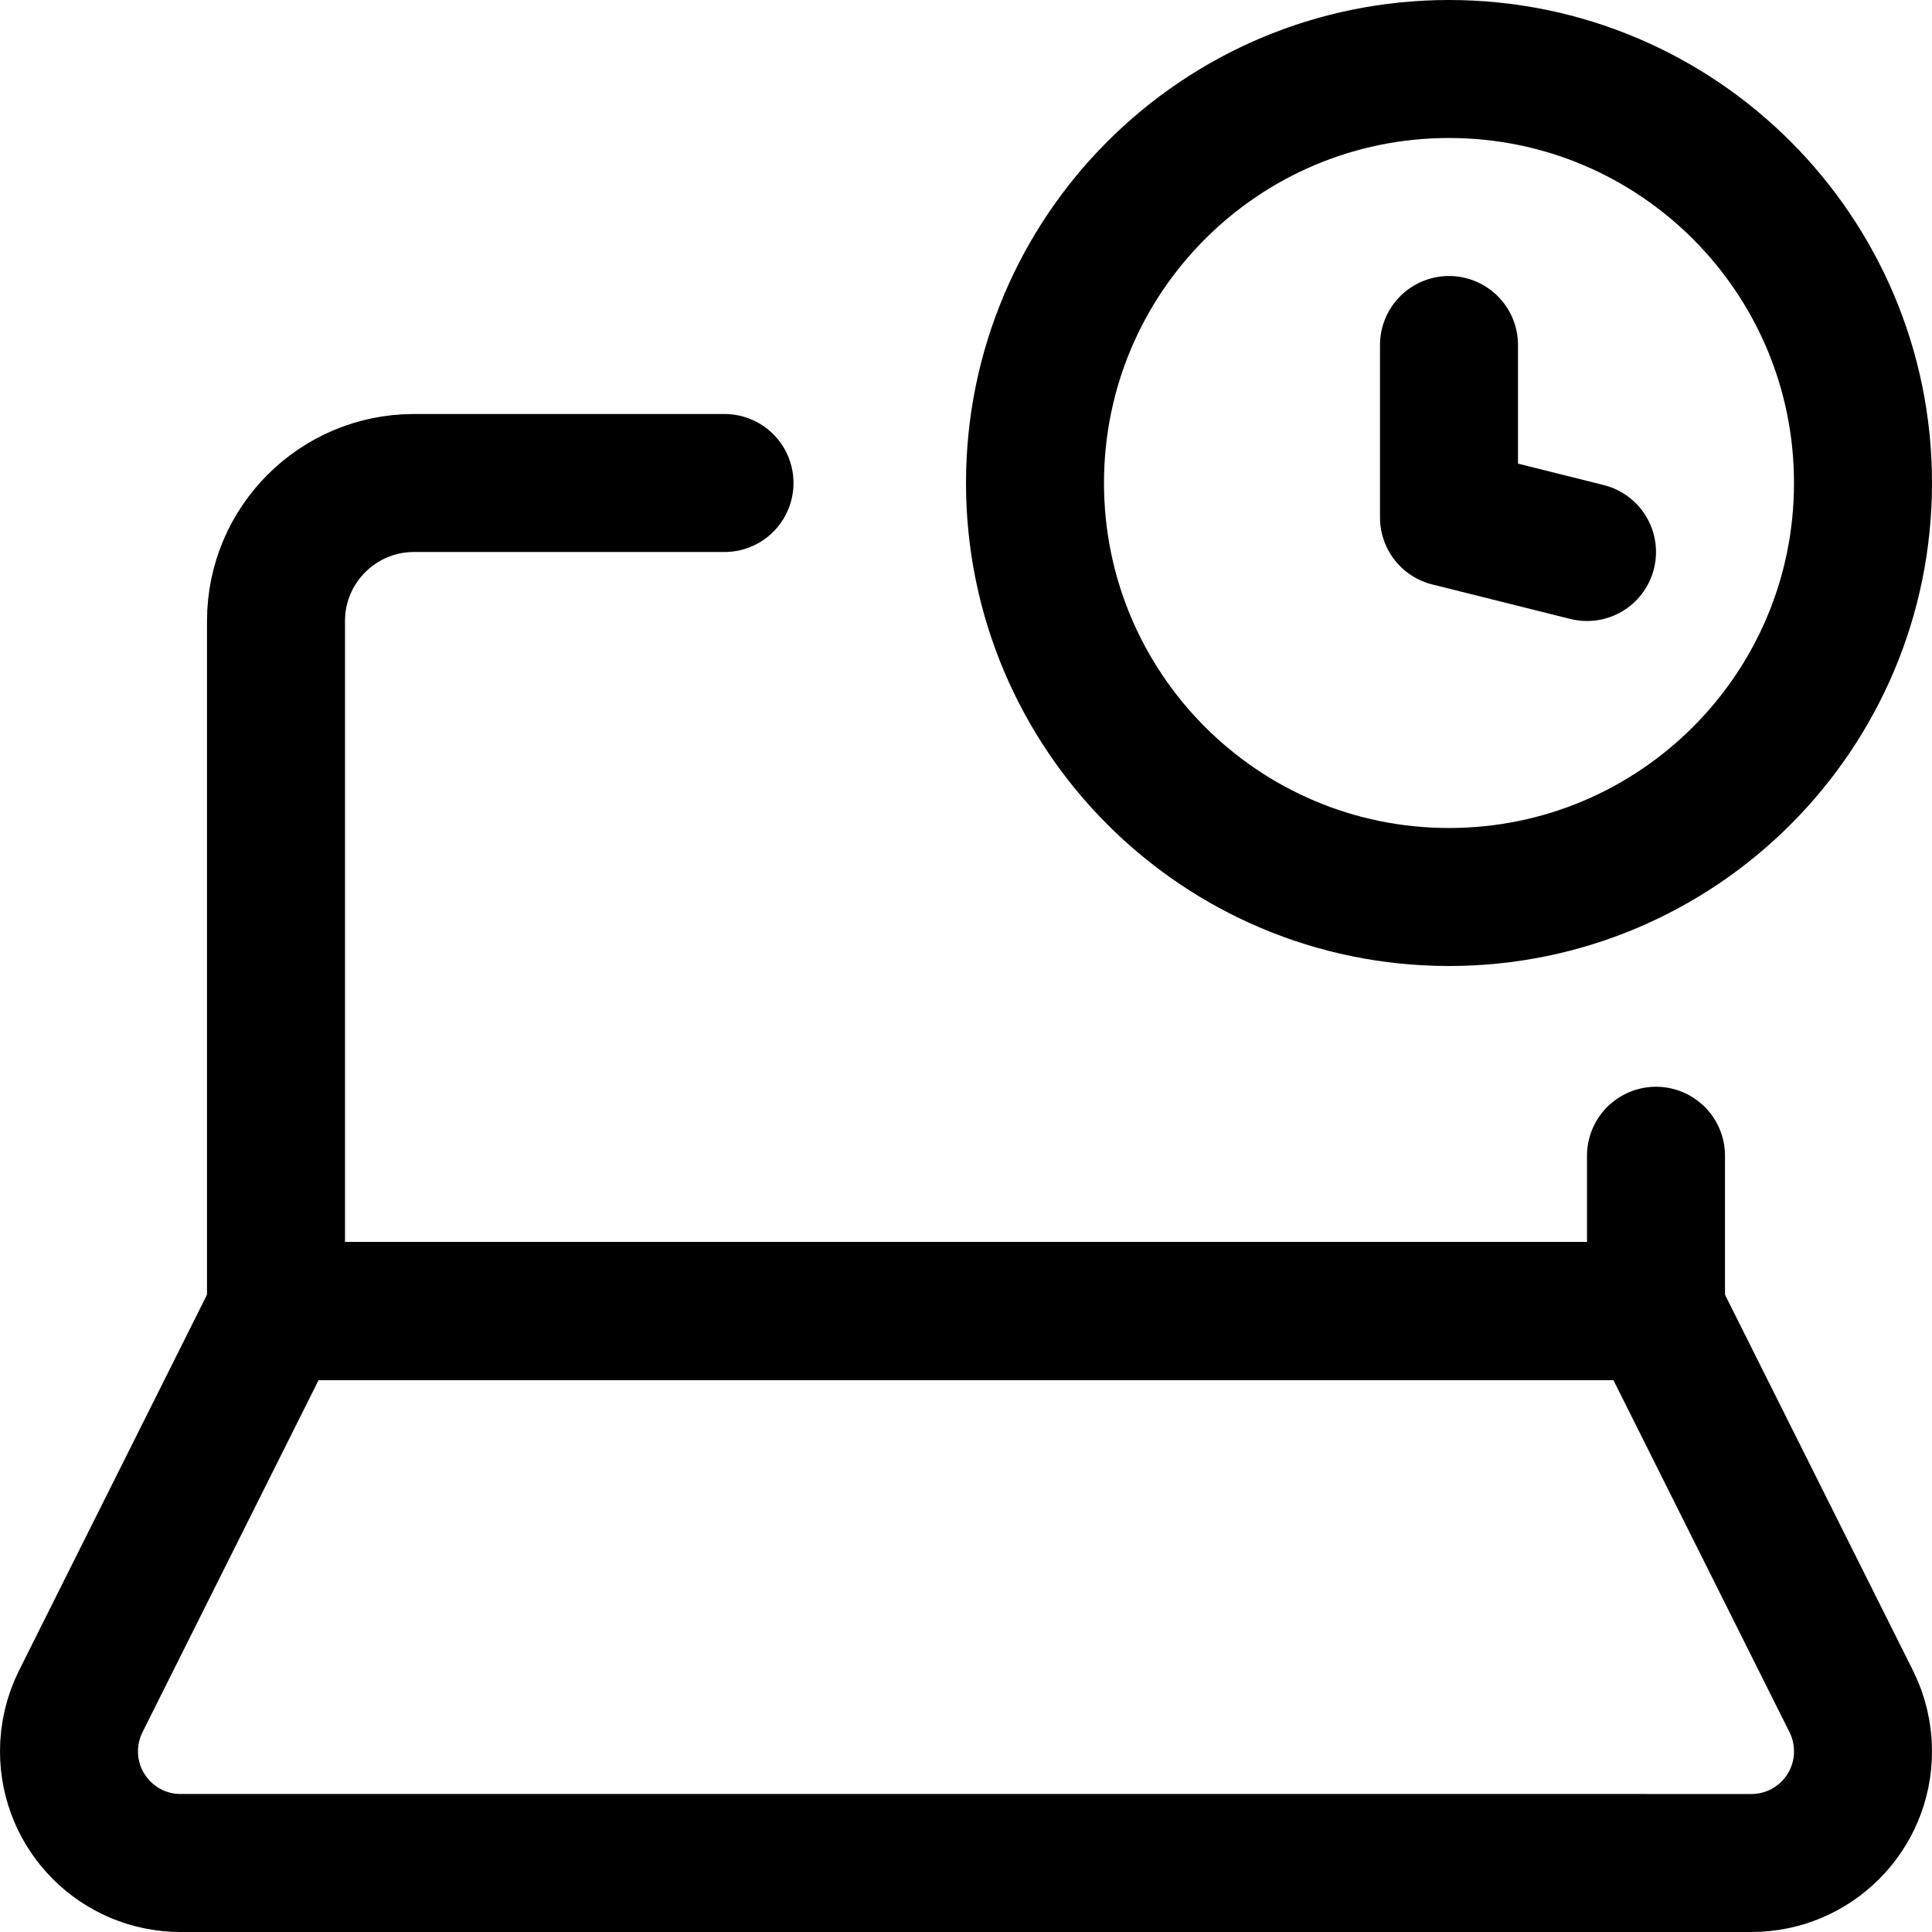 <svg xmlns="http://www.w3.org/2000/svg" fill="none" viewBox="0 0 14 14"><g id="laptop-time--laptop-time-clock-timeout-timer-history-device-electronics-computer-notebook"><path id="Vector 3945" stroke="#000000" stroke-linecap="round" stroke-linejoin="round" d="M0.585 12.329 2 9.5h10l1.415 2.829c0.056 0.112 0.085 0.236 0.085 0.362 0 0.447 -0.362 0.809 -0.809 0.809H1.309C0.862 13.5 0.5 13.138 0.5 12.691c0 -0.126 0.029 -0.249 0.085 -0.362Z" stroke-width="1"></path><path id="Vector 3947" stroke="#000000" stroke-linecap="round" stroke-linejoin="round" d="M5.25 3.5H3c-0.552 0 -1 0.448 -1 1v5h10V8.375" stroke-width="1"></path><path id="Vector" stroke="#000000" stroke-linecap="round" stroke-linejoin="round" d="M10.5 6.5c1.657 0 3 -1.343 3 -3s-1.343 -3 -3 -3c-1.657 0 -3 1.343 -3 3s1.343 3 3 3Z" stroke-width="1"></path><path id="Vector_2" stroke="#000000" stroke-linecap="round" stroke-linejoin="round" d="M10.5 2.5v1.25l1 0.25" stroke-width="1"></path></g></svg>